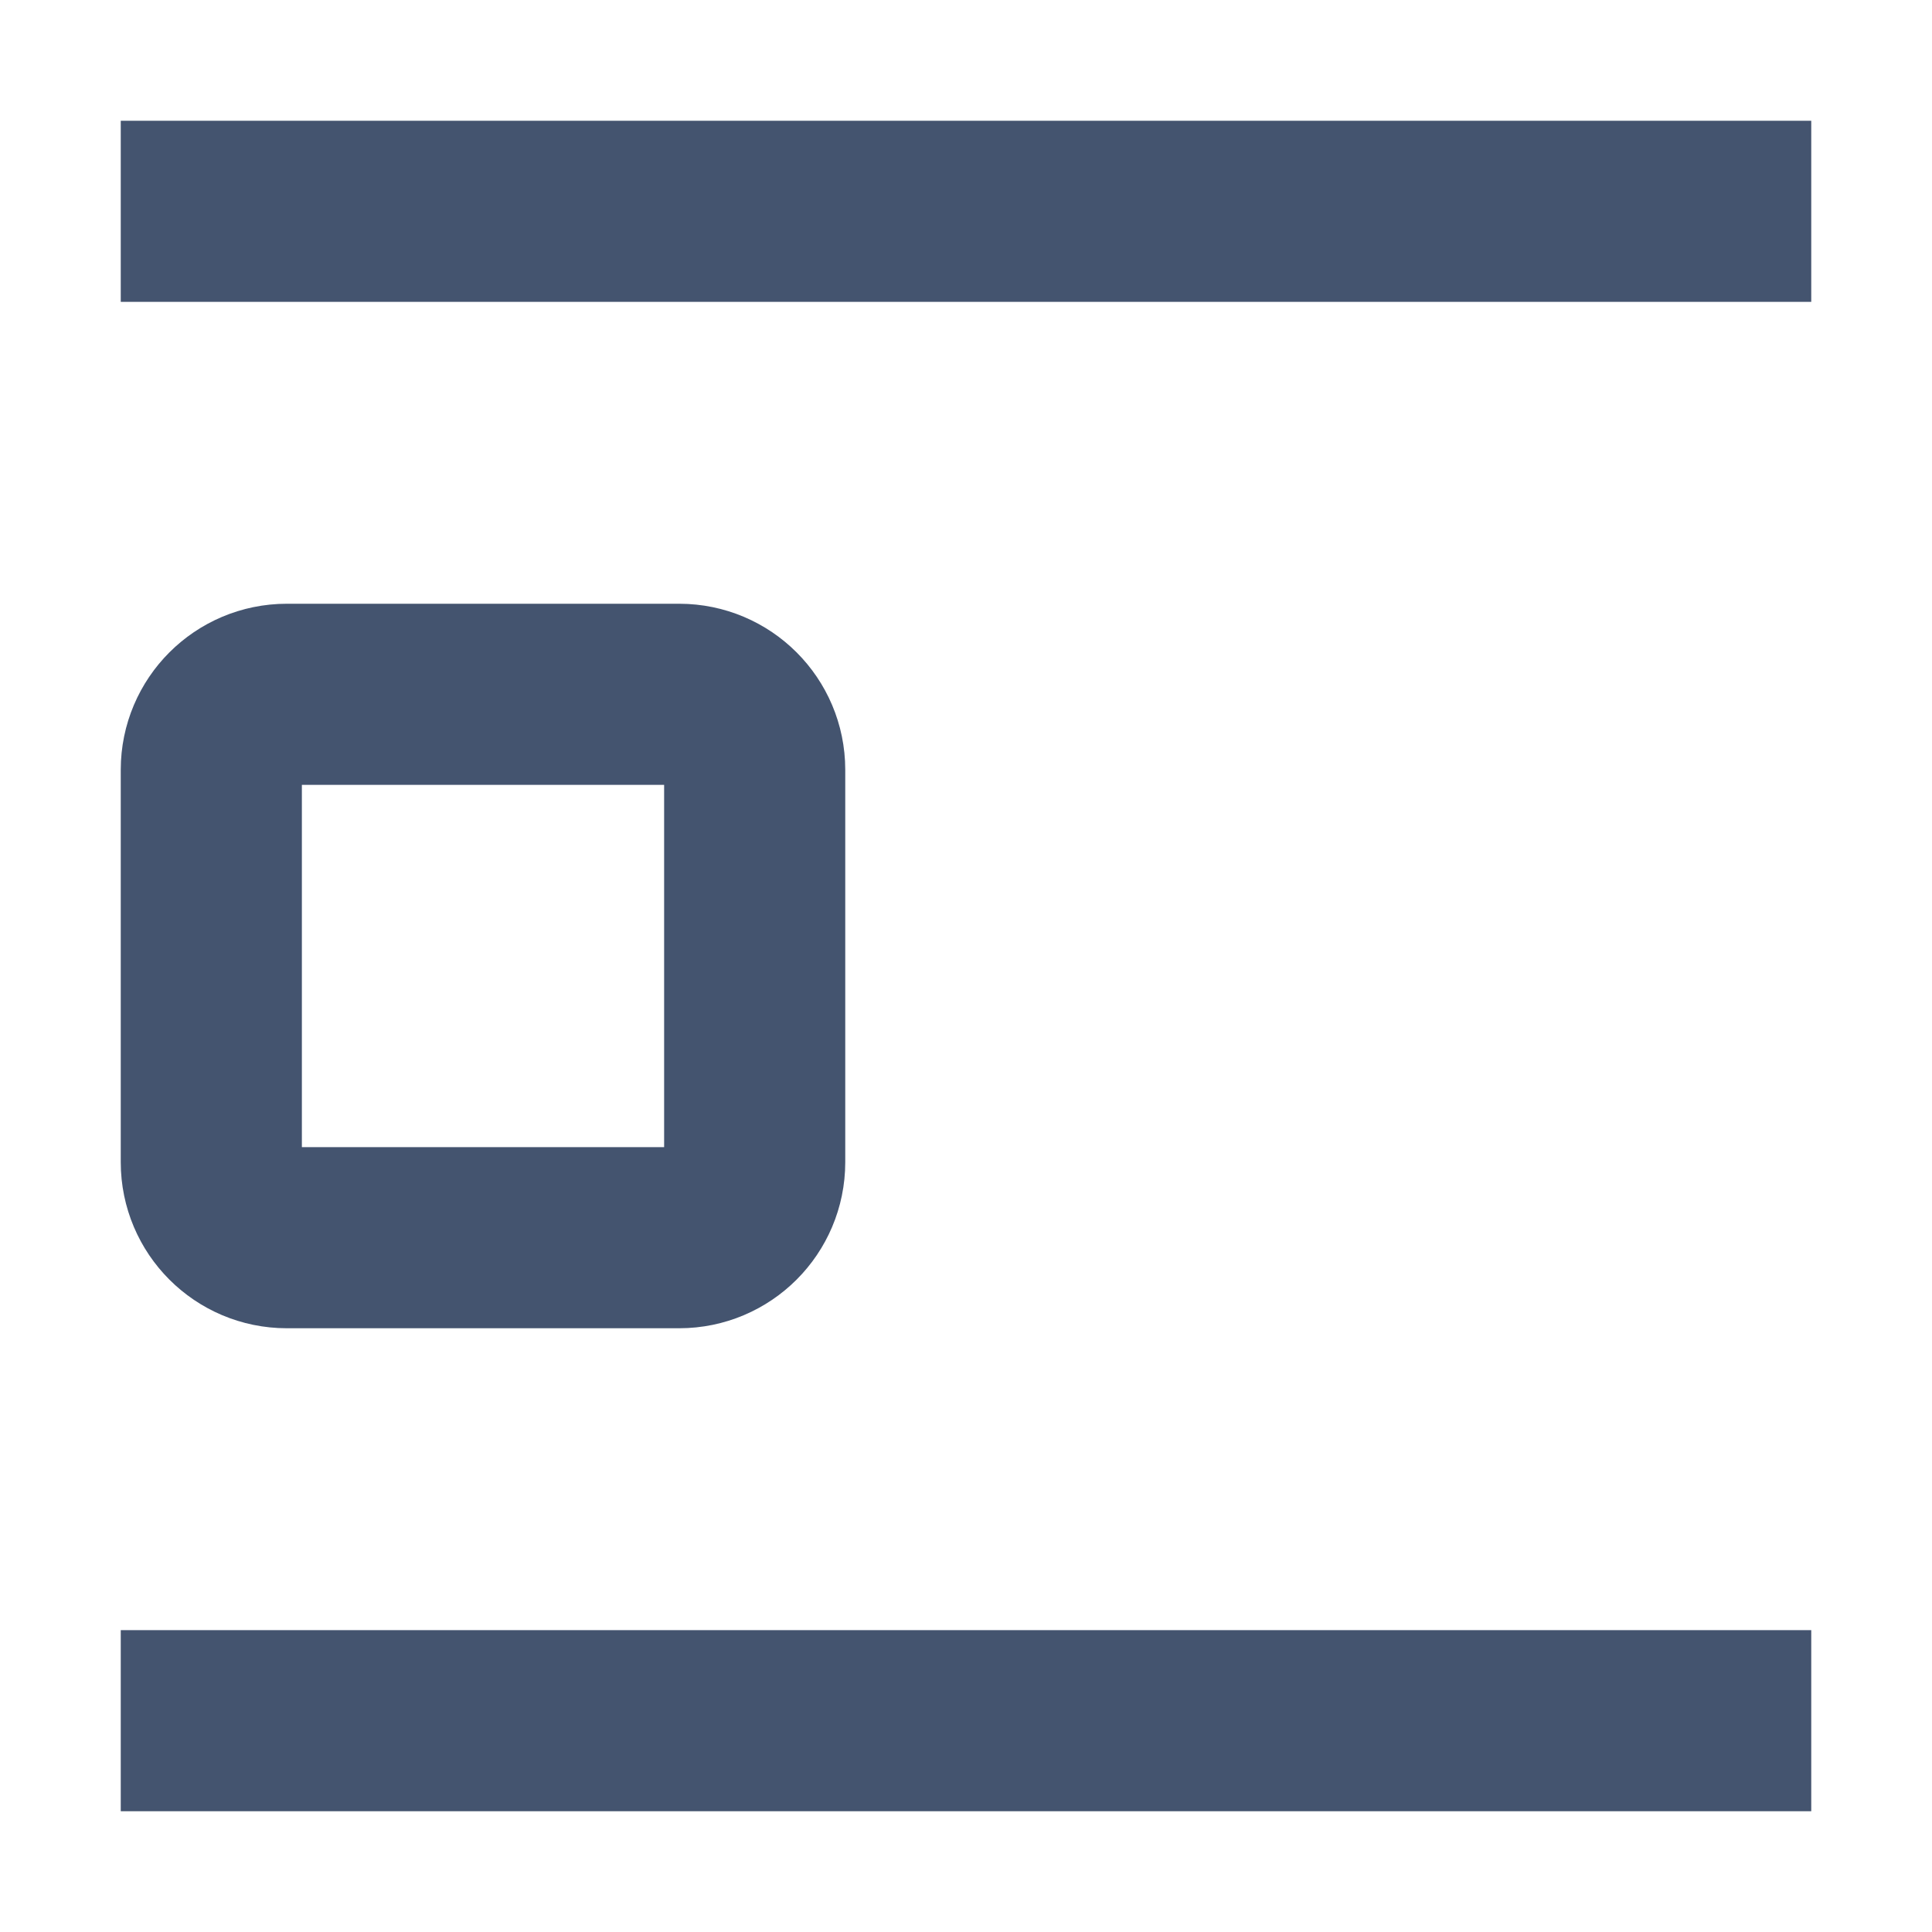 <svg width="16" height="16" viewBox="0 0 16 16" fill="none" xmlns="http://www.w3.org/2000/svg">
<path d="M1 1.75L15 1.75M1 14.25L15 14.25M5.625 10.25L2.375 10.25C2.03 10.25 1.75 9.97 1.75 9.625L1.75 6.375C1.75 6.03 2.03 5.75 2.375 5.75L5.625 5.75C5.97 5.75 6.25 6.03 6.25 6.375L6.25 9.625C6.25 9.97 5.97 10.25 5.625 10.25Z" stroke="#44546F" stroke-width="1.5" stroke-linejoin="round"/>
</svg>
